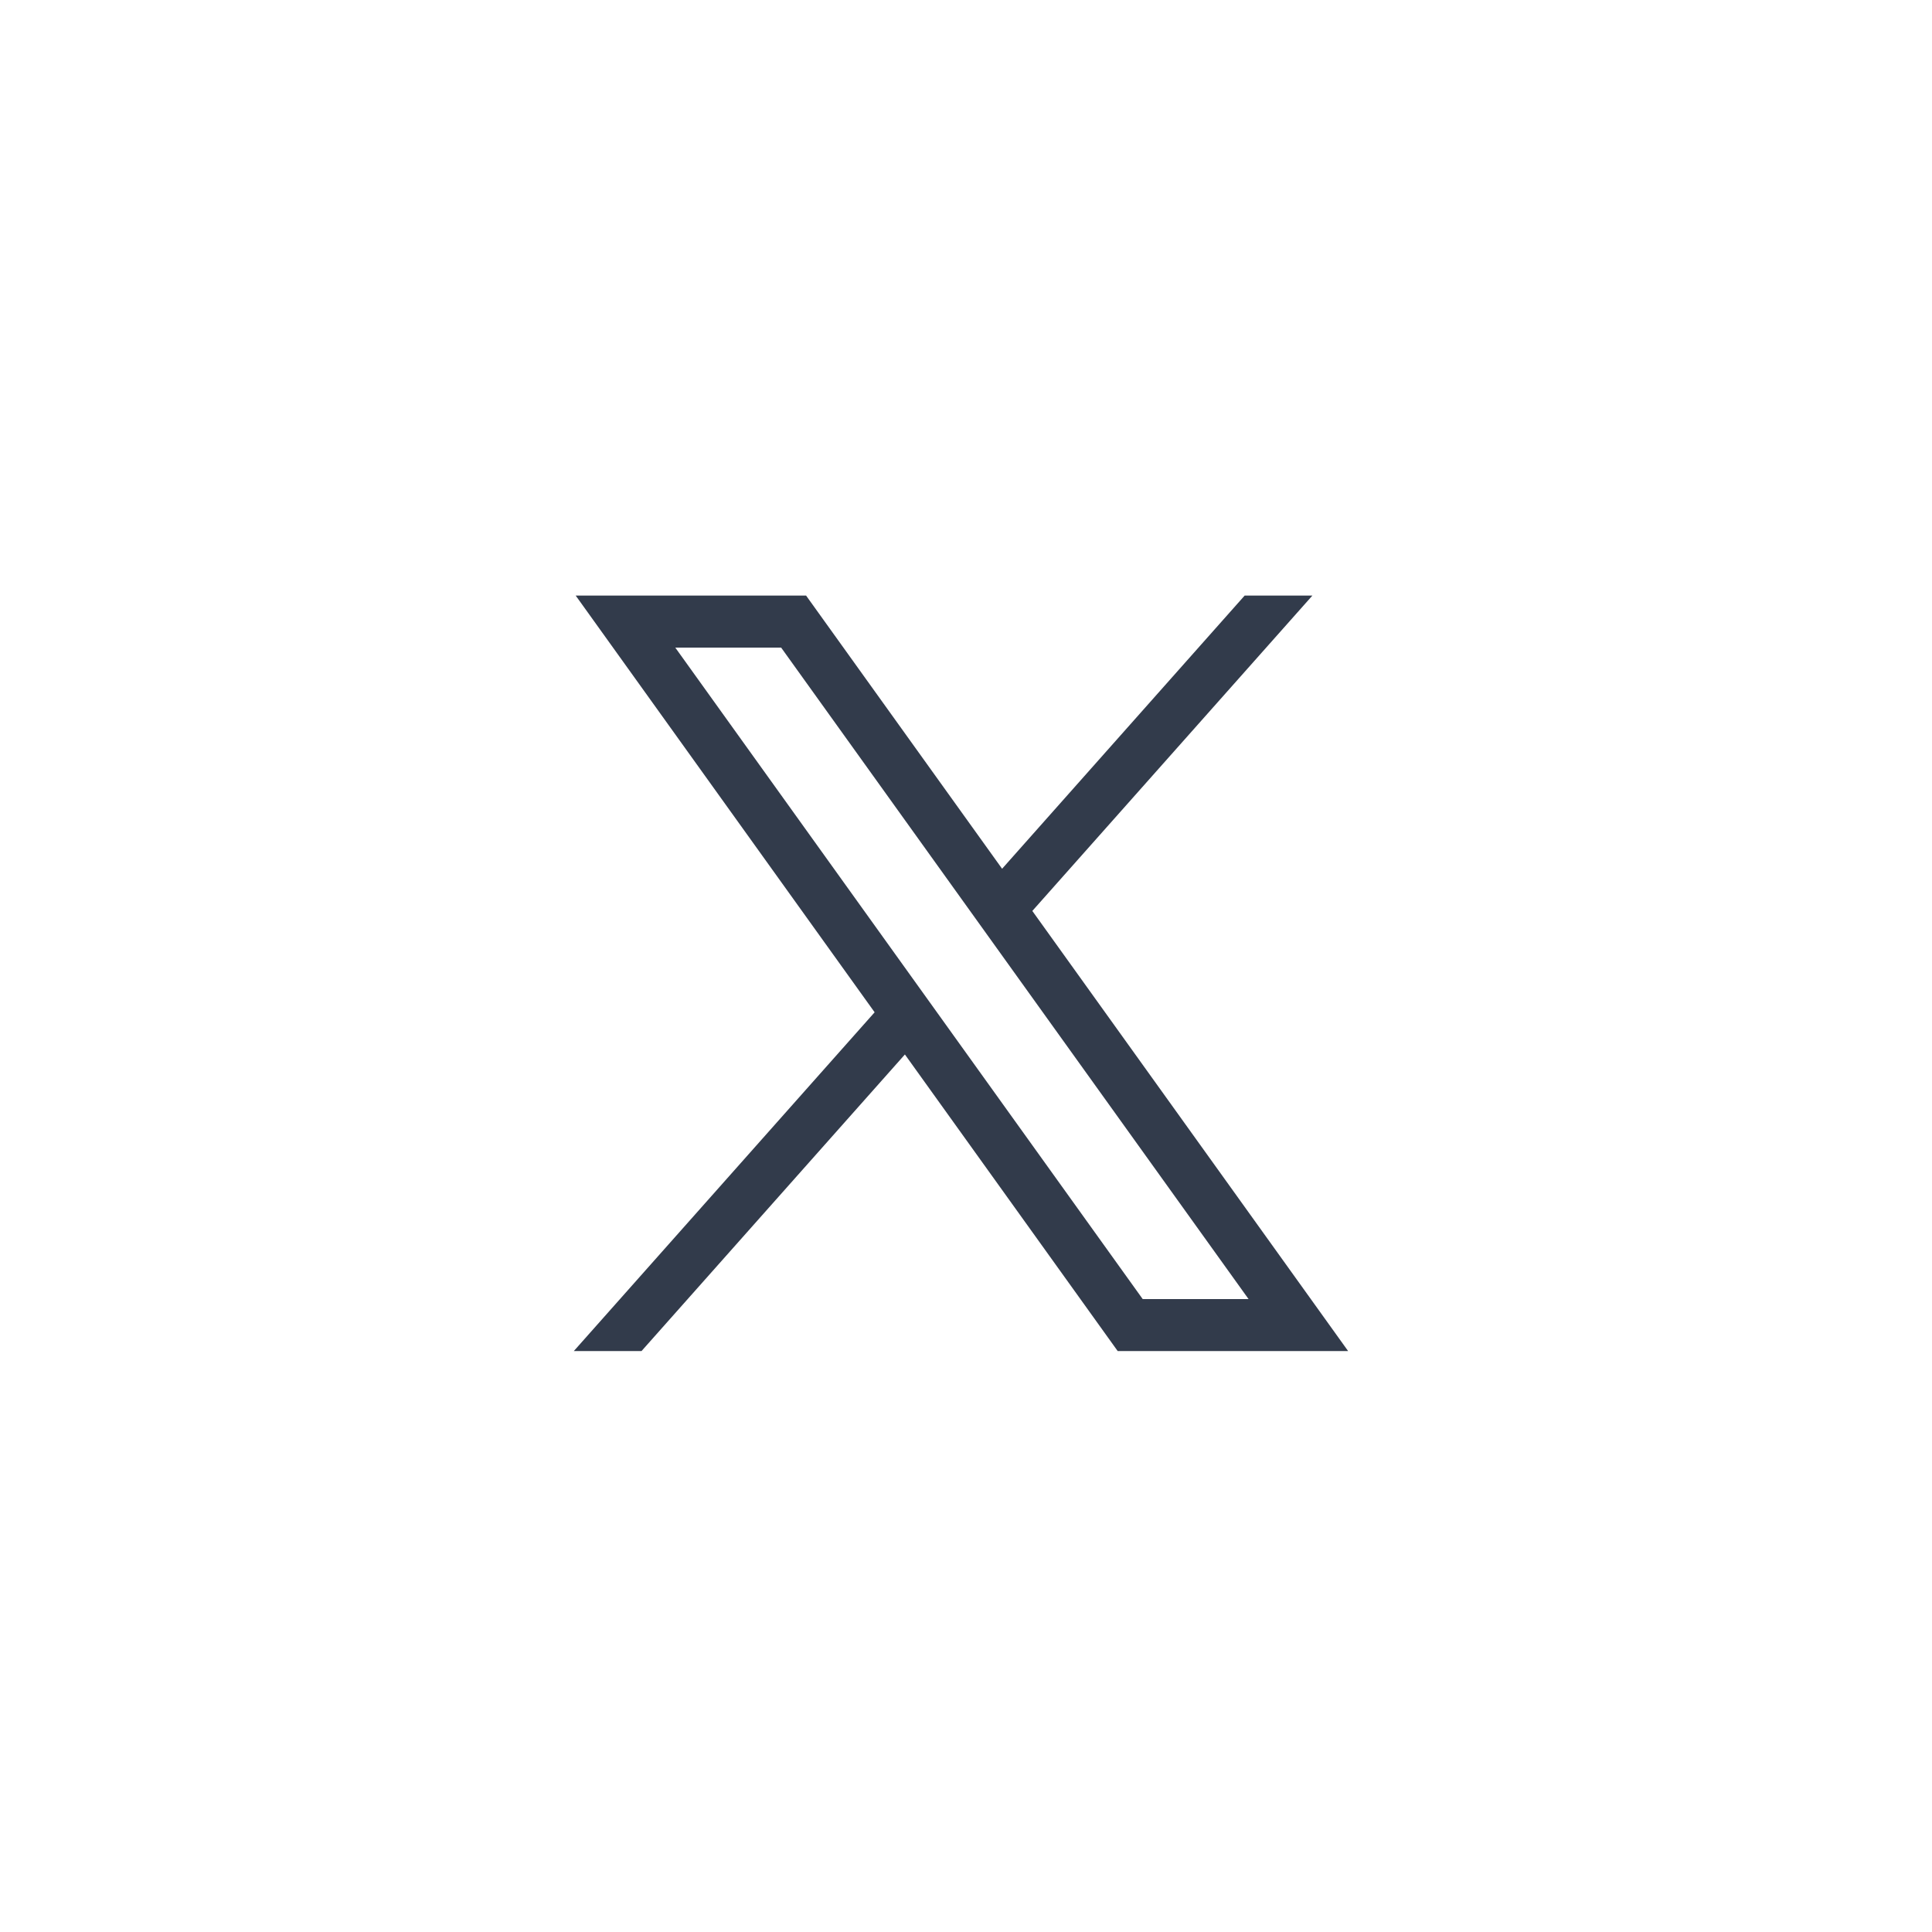 <svg width="48" height="48" viewBox="0 0 48 48" fill="none" xmlns="http://www.w3.org/2000/svg">
<path d="M14.303 14.797L21.73 25.15L14.256 33.567H15.938L22.482 26.198L27.769 33.567H33.494L25.648 22.632L32.606 14.797H30.923L24.897 21.584L20.027 14.797H14.303ZM16.777 16.089H19.407L31.02 32.275H28.39L16.777 16.089Z" fill="#323B4B"/>
</svg>
